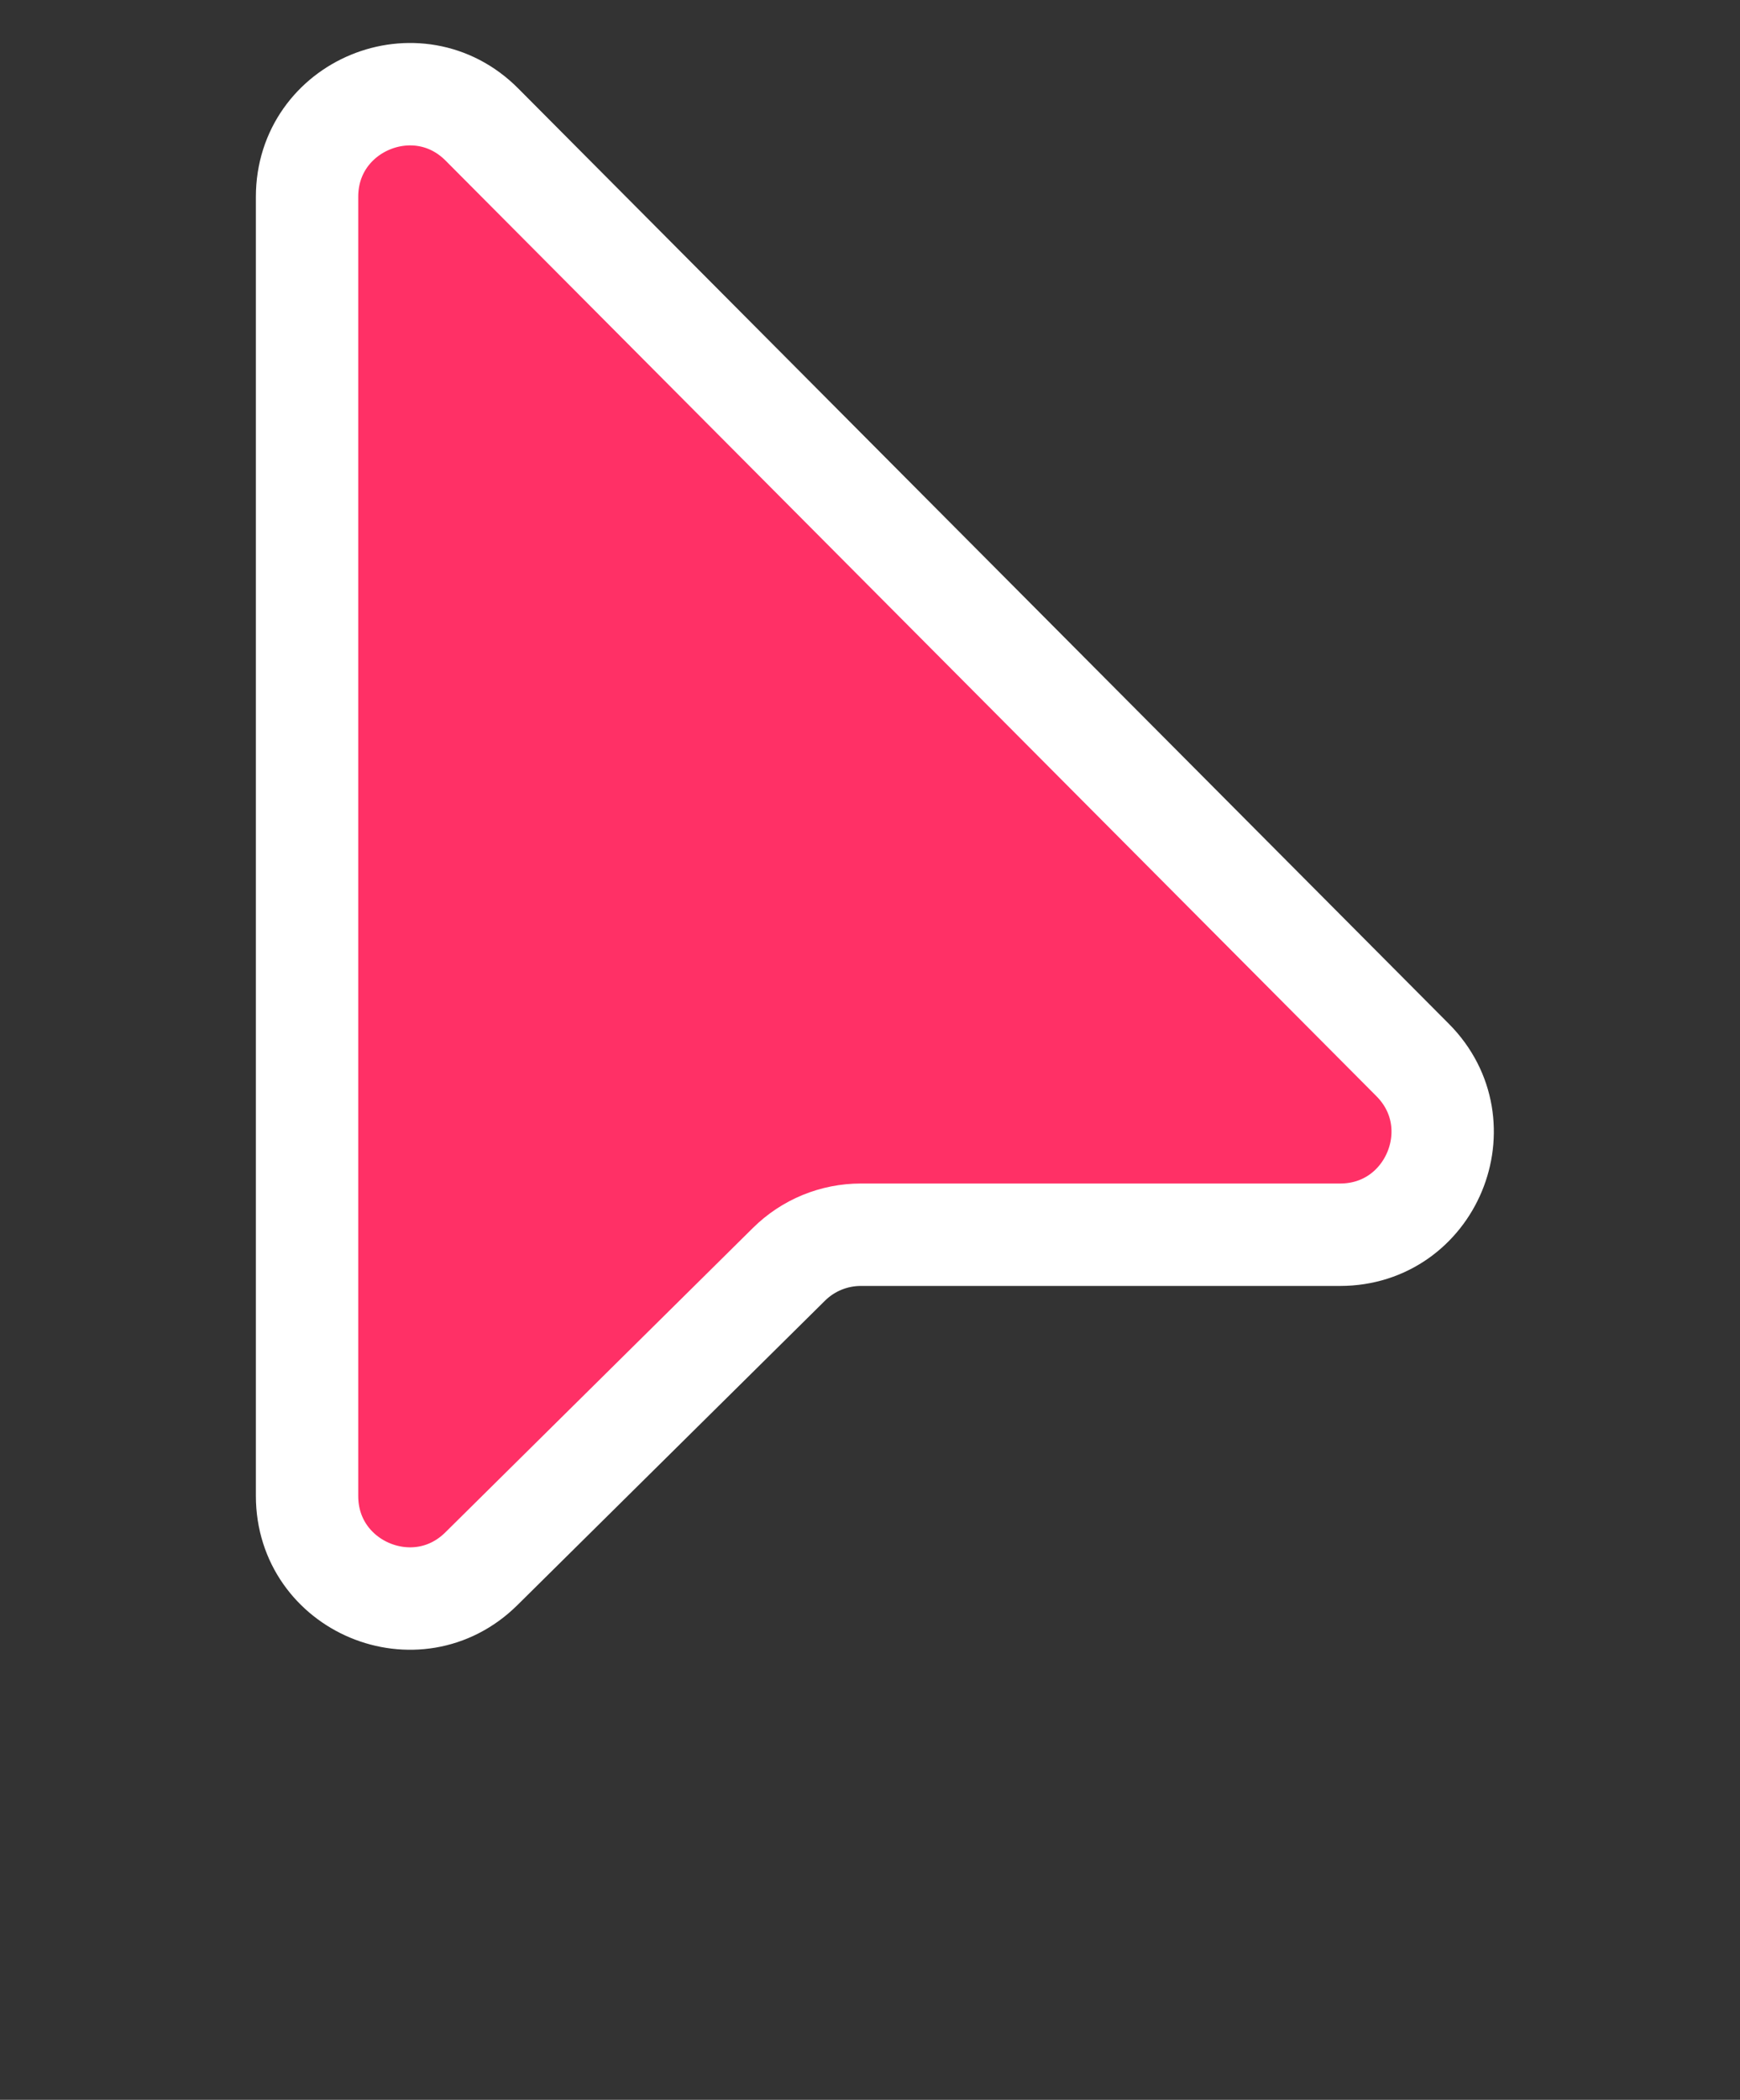 
<svg width="34" height="41" viewBox="0 0 34 41" fill="none" xmlns="http://www.w3.org/2000/svg">
    <rect x="0" y="0" width="34" height="41" fill="#333333" stroke="none"/>
    <path d="M6 29.209V3.843C6 2.059 8.159 1.168 9.417 2.432L27.604 20.698C28.859 21.959 27.966 24.109 26.186 24.109H16.822C16.295 24.109 15.79 24.316 15.416 24.687L9.406 30.631C8.143 31.88 6 30.985 6 29.209Z" fill="#FF3066"/>
    <path d="M6 29.209V3.843C6 2.059 8.159 1.168 9.417 2.432L27.604 20.698C28.859 21.959 27.966 24.109 26.186 24.109H16.822C16.295 24.109 15.79 24.316 15.416 24.687L9.406 30.631C8.143 31.88 6 30.985 6 29.209Z" stroke="#FFFFFF" stroke-width="2"/>
</svg>
